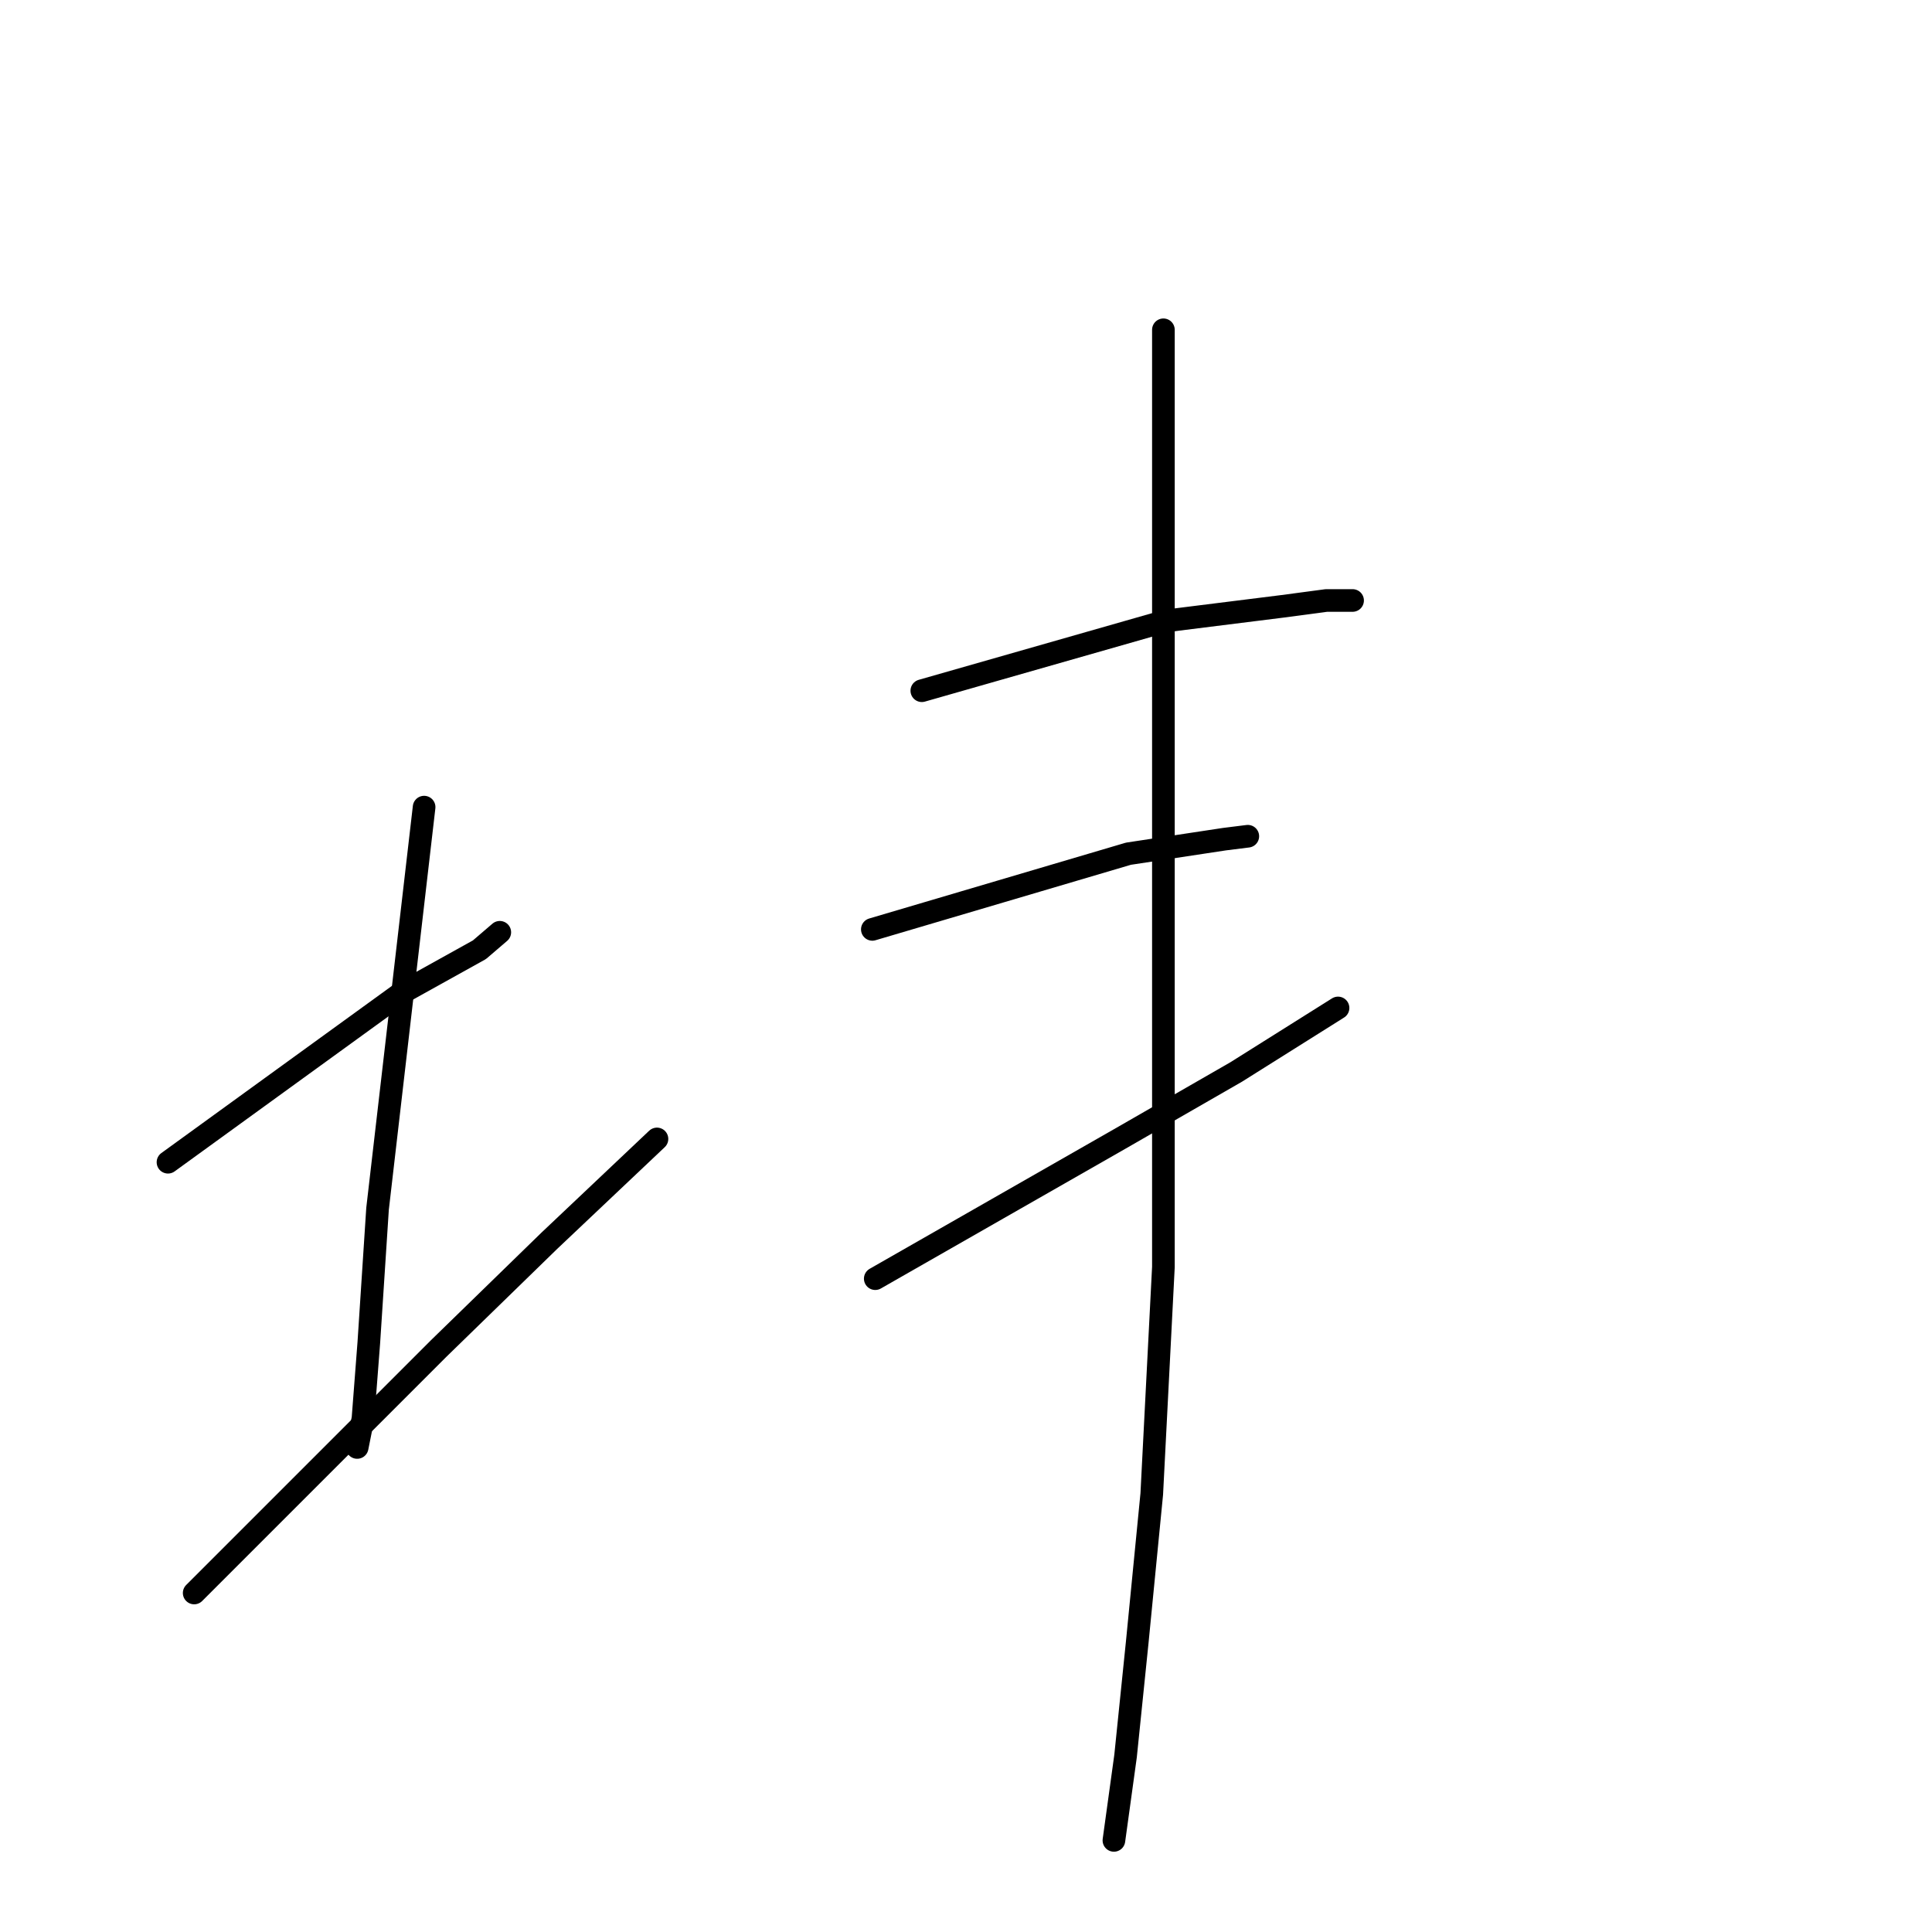 <?xml version="1.0" standalone="no"?>
    <svg width="256" height="256" xmlns="http://www.w3.org/2000/svg" version="1.1">
    <polyline stroke="black" stroke-width="3" stroke-linecap="round" fill="transparent" stroke-linejoin="round" points="22.259 154.001 37.685 142.816 53.112 131.632 63.525 125.847 66.225 123.533 66.225 123.533 " />
        <polyline stroke="black" stroke-width="3" stroke-linecap="round" fill="transparent" stroke-linejoin="round" points="56.197 106.949 53.112 133.56 50.027 160.171 48.87 177.912 48.098 187.94 47.327 191.796 47.327 191.796 " />
        <polyline stroke="black" stroke-width="3" stroke-linecap="round" fill="transparent" stroke-linejoin="round" points="25.73 211.079 41.928 194.882 58.126 178.684 72.781 164.414 87.051 150.915 87.051 150.915 " />
        <polyline stroke="black" stroke-width="3" stroke-linecap="round" fill="transparent" stroke-linejoin="round" points="122.146 91.523 138.344 86.895 154.542 82.267 169.969 80.338 175.754 79.567 179.225 79.567 179.225 79.567 " />
        <polyline stroke="black" stroke-width="3" stroke-linecap="round" fill="transparent" stroke-linejoin="round" points="115.59 123.147 132.559 118.134 149.529 113.12 162.256 111.192 165.341 110.806 165.341 110.806 " />
        <polyline stroke="black" stroke-width="3" stroke-linecap="round" fill="transparent" stroke-linejoin="round" points="115.976 169.428 132.174 160.171 148.372 150.915 163.798 142.045 177.297 133.56 177.297 133.56 " />
        <polyline stroke="black" stroke-width="3" stroke-linecap="round" fill="transparent" stroke-linejoin="round" points="154.157 43.7 154.157 86.509 154.157 129.318 154.157 167.885 152.614 197.967 150.686 217.636 149.143 232.677 147.6 243.861 147.6 243.861 " />
        </svg>